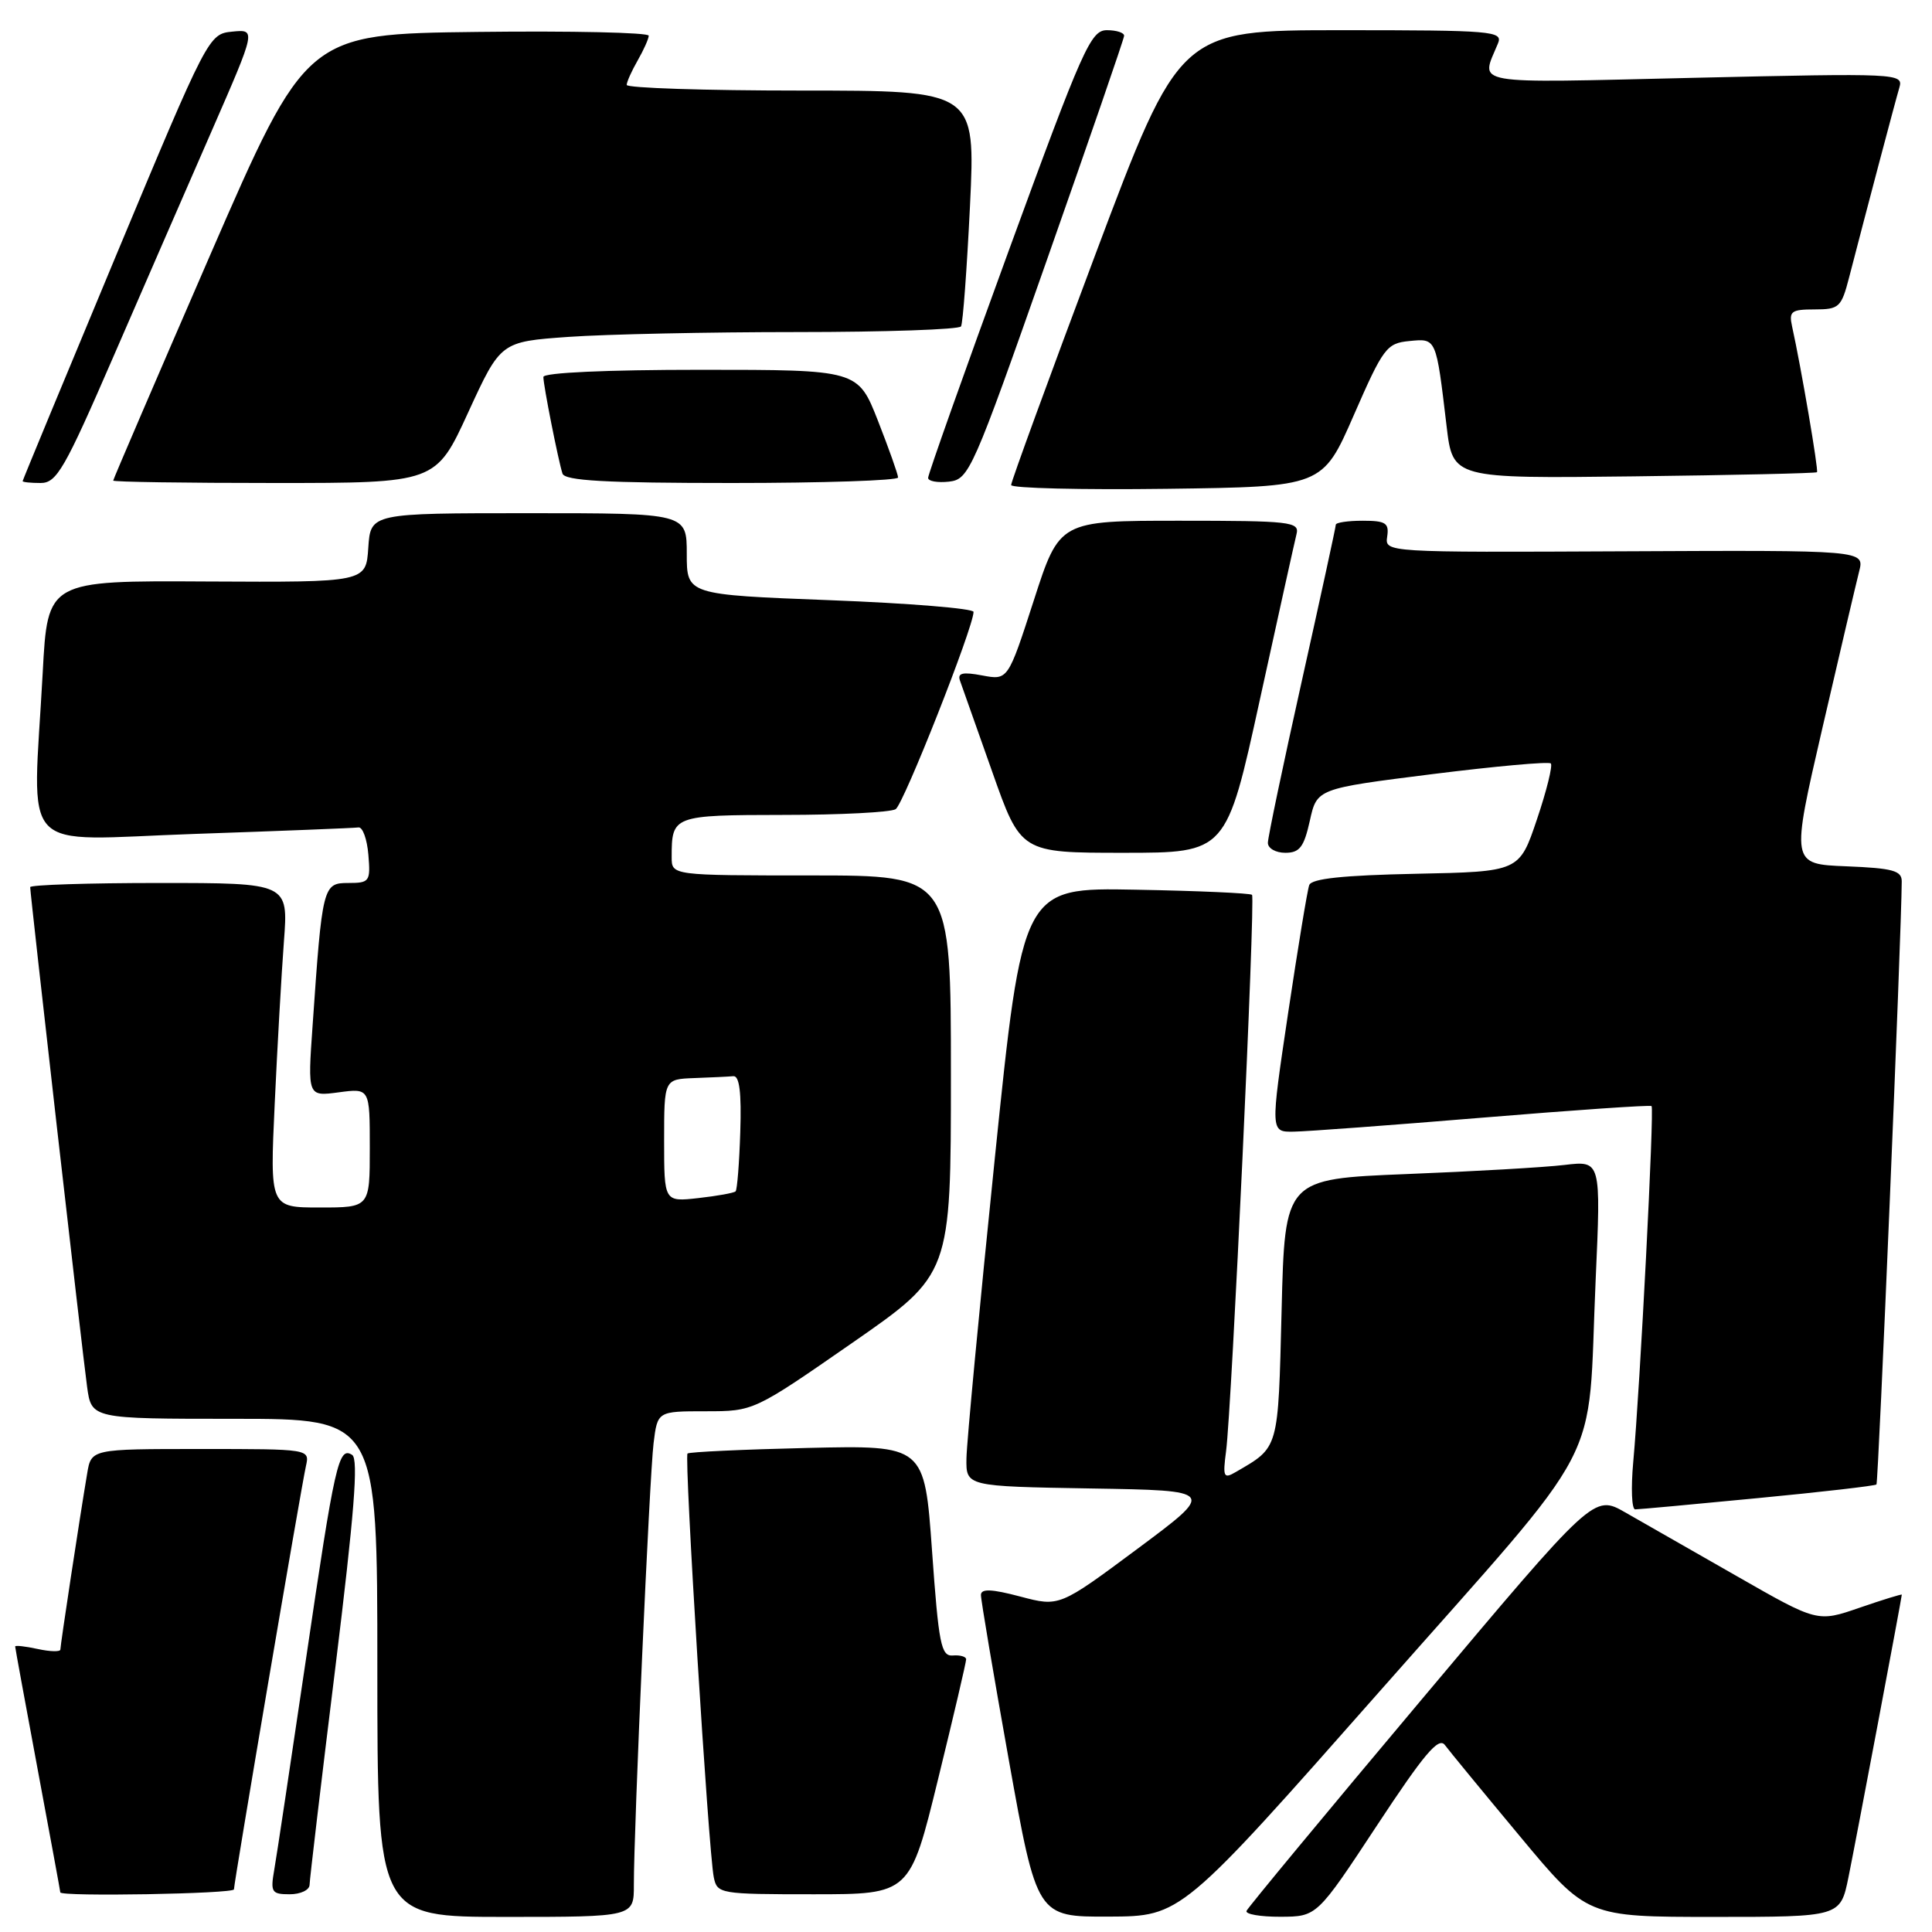 <?xml version="1.0" encoding="UTF-8" standalone="no"?>
<!DOCTYPE svg PUBLIC "-//W3C//DTD SVG 1.1//EN" "http://www.w3.org/Graphics/SVG/1.1/DTD/svg11.dtd" >
<svg xmlns="http://www.w3.org/2000/svg" xmlns:xlink="http://www.w3.org/1999/xlink" version="1.1" viewBox="0 0 256 256">
 <g >
 <path fill="currentColor"
d=" M 83.99 249.75 C 83.98 242.38 86.06 195.69 86.60 191.25 C 87.12 187.00 87.12 187.00 93.50 187.00 C 99.87 187.00 99.87 187.00 112.94 177.93 C 126.00 168.86 126.00 168.86 126.00 142.43 C 126.00 116.00 126.00 116.00 107.50 116.00 C 89.00 116.00 89.00 116.00 89.00 113.58 C 89.00 108.06 89.15 108.00 103.86 107.98 C 111.36 107.98 118.03 107.63 118.68 107.22 C 119.74 106.54 129.00 83.09 129.00 81.08 C 129.00 80.63 120.45 79.93 110.00 79.53 C 91.00 78.80 91.00 78.80 91.00 73.40 C 91.00 68.00 91.00 68.00 70.05 68.00 C 49.11 68.00 49.11 68.00 48.80 72.58 C 48.50 77.16 48.50 77.16 27.41 77.05 C 6.31 76.93 6.31 76.93 5.66 89.12 C 4.33 113.73 2.06 111.32 25.75 110.50 C 37.16 110.11 46.95 109.72 47.50 109.64 C 48.05 109.56 48.64 111.19 48.81 113.25 C 49.11 116.81 48.97 117.00 46.15 117.00 C 42.79 117.00 42.70 117.36 41.42 135.90 C 40.76 145.29 40.76 145.29 44.88 144.74 C 49.00 144.19 49.00 144.19 49.00 152.10 C 49.00 160.00 49.00 160.00 42.38 160.00 C 35.76 160.00 35.76 160.00 36.40 146.25 C 36.75 138.69 37.30 129.01 37.62 124.75 C 38.21 117.00 38.21 117.00 21.10 117.00 C 11.70 117.00 4.00 117.25 4.00 117.55 C 4.00 118.49 10.92 179.28 11.54 183.75 C 12.12 188.00 12.12 188.00 31.06 188.00 C 50.00 188.00 50.00 188.00 50.00 221.00 C 50.00 254.00 50.00 254.00 67.00 254.00 C 84.00 254.00 84.00 254.00 83.99 249.75 Z  M 183.00 223.90 C 213.24 189.64 210.29 195.26 211.43 169.65 C 212.14 153.79 212.14 153.79 207.32 154.36 C 204.67 154.68 195.24 155.22 186.37 155.57 C 170.25 156.22 170.25 156.22 169.82 173.61 C 169.35 192.24 169.51 191.70 163.73 195.06 C 162.14 195.99 162.01 195.71 162.46 192.30 C 163.21 186.63 166.36 119.03 165.90 118.57 C 165.68 118.35 158.75 118.04 150.50 117.89 C 135.50 117.60 135.50 117.60 131.81 153.55 C 129.78 173.32 128.09 191.18 128.06 193.23 C 128.00 196.95 128.00 196.95 144.55 197.23 C 161.10 197.50 161.10 197.50 150.74 205.21 C 140.37 212.92 140.37 212.92 135.19 211.55 C 131.37 210.54 129.99 210.49 129.98 211.34 C 129.97 211.98 131.64 221.84 133.68 233.25 C 137.40 254.00 137.40 254.00 146.95 253.96 C 156.50 253.92 156.50 253.92 183.00 223.90 Z  M 182.45 241.89 C 188.68 232.43 190.62 230.12 191.45 231.22 C 192.03 232.00 196.50 237.44 201.39 243.31 C 210.28 254.00 210.28 254.00 227.07 254.00 C 243.86 254.00 243.86 254.00 244.93 248.75 C 245.93 243.84 251.99 211.73 252.00 211.30 C 252.00 211.20 249.48 211.97 246.41 213.03 C 240.82 214.96 240.82 214.96 230.16 208.86 C 224.30 205.51 217.63 201.71 215.35 200.40 C 211.20 198.03 211.20 198.03 188.35 225.22 C 175.78 240.17 165.35 252.77 165.17 253.20 C 164.98 253.64 167.01 253.99 169.67 253.98 C 174.50 253.96 174.50 253.96 182.45 241.89 Z  M 31.00 250.35 C 31.00 249.47 39.90 197.08 40.54 194.25 C 41.04 192.00 41.04 192.00 26.56 192.00 C 12.09 192.00 12.09 192.00 11.55 195.25 C 10.54 201.24 8.00 217.97 8.00 218.57 C 8.00 218.89 6.65 218.86 5.00 218.50 C 3.35 218.14 2.00 217.99 2.01 218.17 C 2.01 218.35 3.36 225.70 5.00 234.50 C 6.64 243.30 7.99 250.61 7.99 250.75 C 8.01 251.34 31.00 250.94 31.00 250.35 Z  M 41.02 249.75 C 41.03 249.06 42.56 236.13 44.43 221.00 C 46.94 200.60 47.52 193.32 46.66 192.78 C 44.86 191.65 44.38 193.78 40.52 220.00 C 38.53 233.47 36.66 245.96 36.34 247.75 C 35.82 250.73 35.99 251.00 38.39 251.00 C 39.82 251.00 41.01 250.44 41.02 249.75 Z  M 124.30 235.75 C 126.36 227.36 128.03 220.21 128.02 219.86 C 128.01 219.51 127.21 219.28 126.25 219.36 C 124.70 219.48 124.38 217.87 123.50 205.50 C 122.50 191.50 122.50 191.50 107.00 191.86 C 98.47 192.06 91.32 192.39 91.10 192.60 C 90.64 193.02 93.88 245.36 94.58 248.75 C 95.03 250.94 95.37 251.00 107.80 251.00 C 120.57 251.00 120.57 251.00 124.30 235.75 Z  M 232.90 198.51 C 241.37 197.70 248.45 196.88 248.64 196.70 C 248.90 196.43 251.96 123.60 251.99 116.79 C 252.00 115.36 250.80 115.04 244.66 114.79 C 237.31 114.50 237.31 114.50 241.47 96.50 C 243.76 86.60 245.96 77.24 246.35 75.70 C 247.06 72.90 247.06 72.90 215.28 73.05 C 183.52 73.20 183.50 73.20 183.81 71.10 C 184.08 69.30 183.61 69.00 180.56 69.00 C 178.60 69.00 177.00 69.24 177.00 69.53 C 177.00 69.83 174.97 79.14 172.50 90.22 C 170.03 101.30 168.00 110.96 168.00 111.68 C 168.00 112.41 169.04 113.00 170.31 113.00 C 172.21 113.00 172.78 112.25 173.56 108.75 C 174.50 104.50 174.50 104.50 189.75 102.58 C 198.14 101.53 205.22 100.89 205.49 101.16 C 205.76 101.43 204.94 104.77 203.65 108.58 C 201.32 115.50 201.32 115.50 187.62 115.78 C 177.95 115.98 173.79 116.42 173.48 117.28 C 173.23 117.95 171.98 125.59 170.68 134.25 C 168.33 150.00 168.33 150.00 171.42 149.95 C 173.11 149.93 184.40 149.09 196.50 148.09 C 208.60 147.09 218.65 146.40 218.84 146.56 C 219.22 146.89 217.32 183.83 216.41 193.75 C 216.10 197.19 216.21 200.00 216.67 200.00 C 217.13 200.00 224.43 199.33 232.90 198.51 Z  M 166.93 92.75 C 169.37 81.61 171.56 71.71 171.80 70.75 C 172.20 69.14 170.97 69.00 156.31 69.00 C 140.39 69.00 140.39 69.00 136.98 79.57 C 133.56 90.14 133.56 90.14 130.15 89.50 C 127.55 89.01 126.85 89.18 127.20 90.18 C 127.46 90.91 129.38 96.34 131.47 102.25 C 135.26 113.00 135.26 113.00 148.88 113.00 C 162.50 113.00 162.50 113.00 166.93 92.75 Z  M 179.39 55.00 C 183.29 46.07 183.74 45.48 186.74 45.19 C 190.35 44.84 190.28 44.69 191.68 56.46 C 192.50 63.41 192.50 63.41 216.50 63.12 C 229.70 62.96 240.62 62.71 240.76 62.57 C 240.99 62.34 238.66 48.68 237.46 43.25 C 237.02 41.25 237.35 41.00 240.44 41.00 C 243.70 41.00 243.99 40.73 245.02 36.75 C 247.27 28.05 251.13 13.44 251.68 11.59 C 252.22 9.72 251.50 9.69 224.51 10.31 C 194.25 11.01 196.19 11.35 198.49 5.75 C 199.17 4.12 197.80 4.00 177.76 4.00 C 156.31 4.00 156.31 4.00 145.13 33.75 C 138.99 50.11 133.97 63.85 133.98 64.27 C 133.99 64.69 143.28 64.92 154.62 64.77 C 175.24 64.50 175.24 64.50 179.39 55.00 Z  M 15.03 47.25 C 19.03 38.04 24.92 24.51 28.12 17.19 C 33.93 3.88 33.93 3.88 30.78 4.19 C 27.65 4.50 27.56 4.67 15.32 34.00 C 8.55 50.23 3.01 63.61 3.00 63.75 C 3.00 63.89 4.07 64.00 5.38 64.00 C 7.51 64.00 8.55 62.19 15.03 47.25 Z  M 62.04 54.64 C 66.34 45.28 66.34 45.28 75.32 44.64 C 80.26 44.29 93.89 44.00 105.59 44.00 C 117.30 44.00 127.09 43.66 127.34 43.25 C 127.59 42.84 128.12 35.64 128.53 27.25 C 129.26 12.00 129.26 12.00 106.13 12.00 C 93.41 12.00 83.02 11.66 83.04 11.25 C 83.05 10.84 83.71 9.38 84.50 8.00 C 85.29 6.62 85.95 5.15 85.96 4.73 C 85.98 4.31 75.78 4.08 63.29 4.23 C 40.59 4.50 40.59 4.50 27.79 33.93 C 20.76 50.12 15.00 63.51 15.00 63.68 C 15.00 63.86 24.62 64.00 36.37 64.00 C 57.75 64.00 57.75 64.00 62.04 54.64 Z  M 119.00 63.27 C 119.00 62.88 117.80 59.50 116.34 55.77 C 113.68 49.00 113.68 49.00 92.84 49.00 C 80.33 49.00 72.00 49.38 72.00 49.95 C 72.00 51.08 73.96 60.95 74.53 62.75 C 74.84 63.70 80.22 64.00 96.97 64.00 C 109.09 64.00 119.00 63.67 119.00 63.27 Z  M 138.70 34.50 C 144.31 18.55 148.93 5.16 148.95 4.75 C 148.98 4.34 147.95 4.00 146.67 4.00 C 144.53 4.00 143.48 6.35 133.65 33.25 C 127.77 49.34 122.97 62.87 122.98 63.32 C 122.99 63.77 124.24 63.99 125.75 63.82 C 128.40 63.51 128.86 62.49 138.70 34.50 Z  M 88.00 151.13 C 88.00 143.00 88.00 143.00 92.00 142.85 C 94.20 142.77 96.53 142.66 97.17 142.60 C 97.98 142.53 98.26 144.76 98.09 149.99 C 97.96 154.11 97.68 157.65 97.47 157.86 C 97.27 158.07 95.05 158.47 92.55 158.75 C 88.00 159.26 88.00 159.26 88.00 151.13 Z "/>
</g>
</svg>